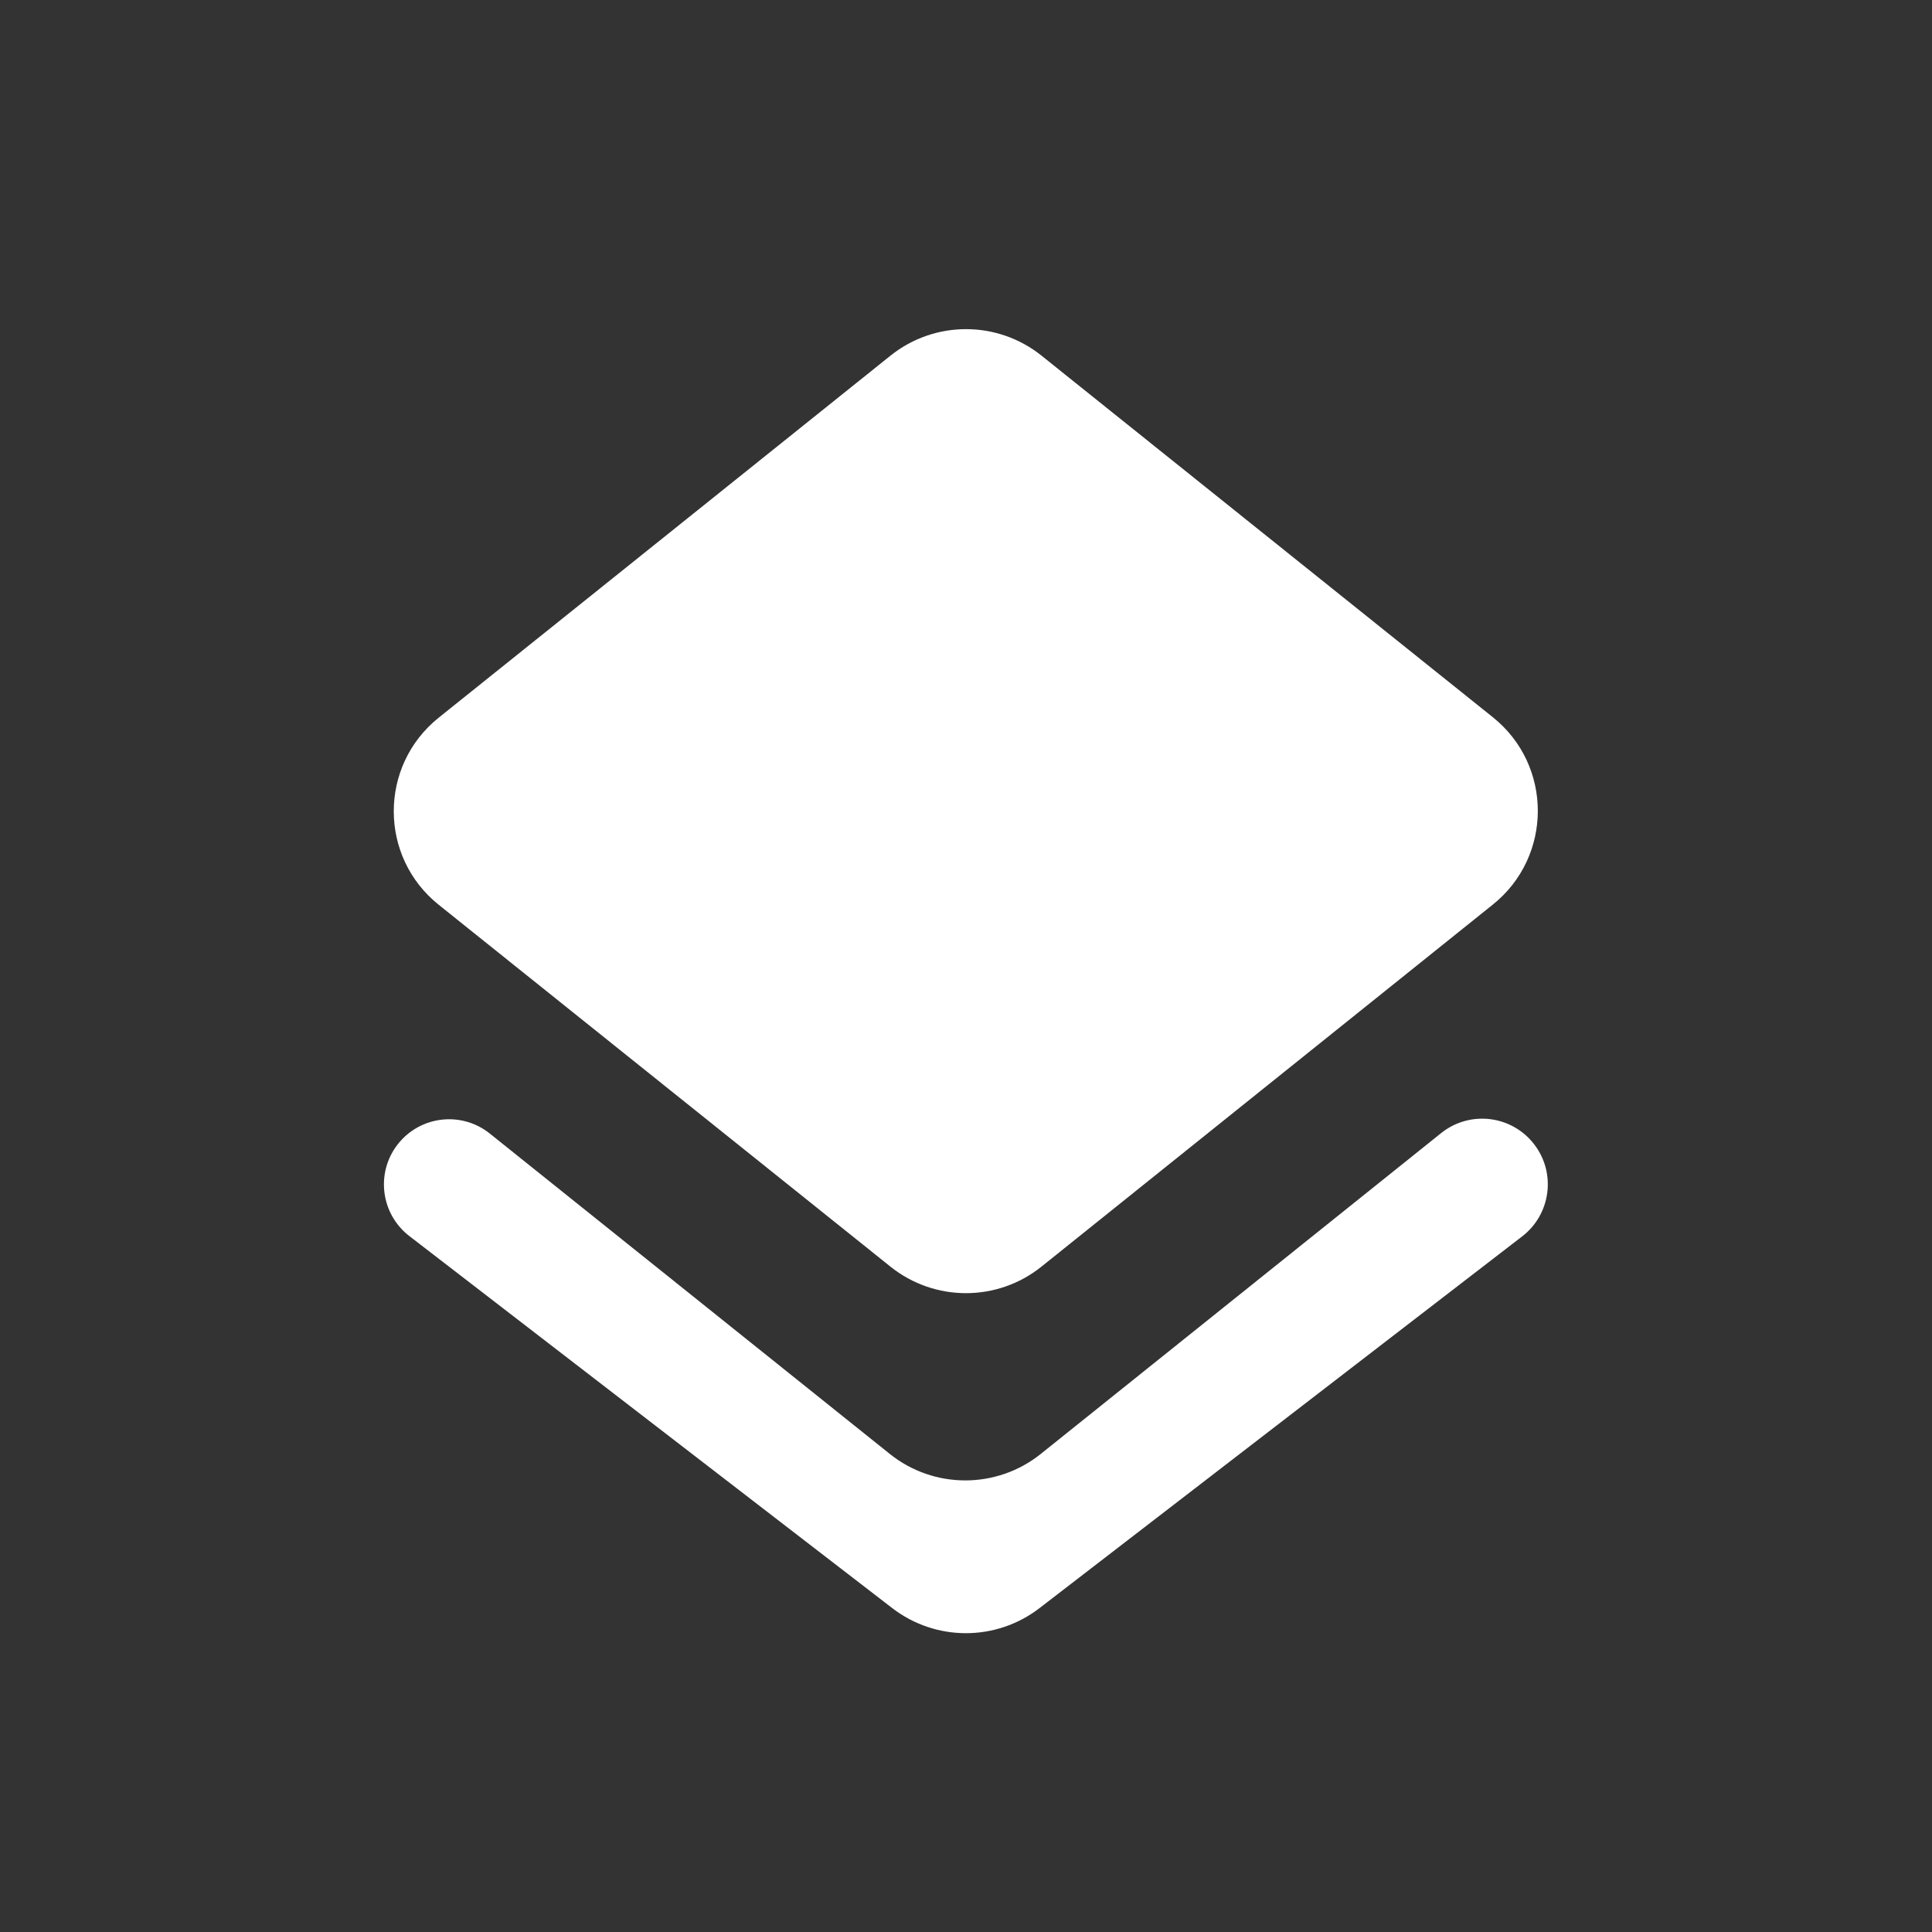 <svg width="24" height="24" viewBox="0 0 24 24" fill="none" xmlns="http://www.w3.org/2000/svg">
<rect x="0" y="0" width="24" height="24" fill="#333333" stroke="none"/>
<path d="M11.062 15.735C11.61 16.174 12.39 16.174 12.938 15.734L18.542 11.239C19.289 10.643 19.291 9.508 18.545 8.91L12.938 4.418C12.39 3.979 11.61 3.979 11.062 4.418L5.45 8.915C4.706 9.511 4.705 10.643 5.449 11.239L11.062 15.735Z" fill="white"/>
<path fill-rule="evenodd" clip-rule="evenodd" d="M12.929 18.061C12.381 18.5 11.601 18.5 11.053 18.061L6.084 14.081C5.73 13.798 5.213 13.861 4.937 14.22C4.665 14.574 4.731 15.081 5.084 15.354L11.083 19.976C11.623 20.392 12.374 20.392 12.914 19.976L18.91 15.358C19.266 15.083 19.333 14.571 19.058 14.215C18.78 13.853 18.259 13.79 17.902 14.076L12.929 18.061Z" fill="white"/>
</svg>
